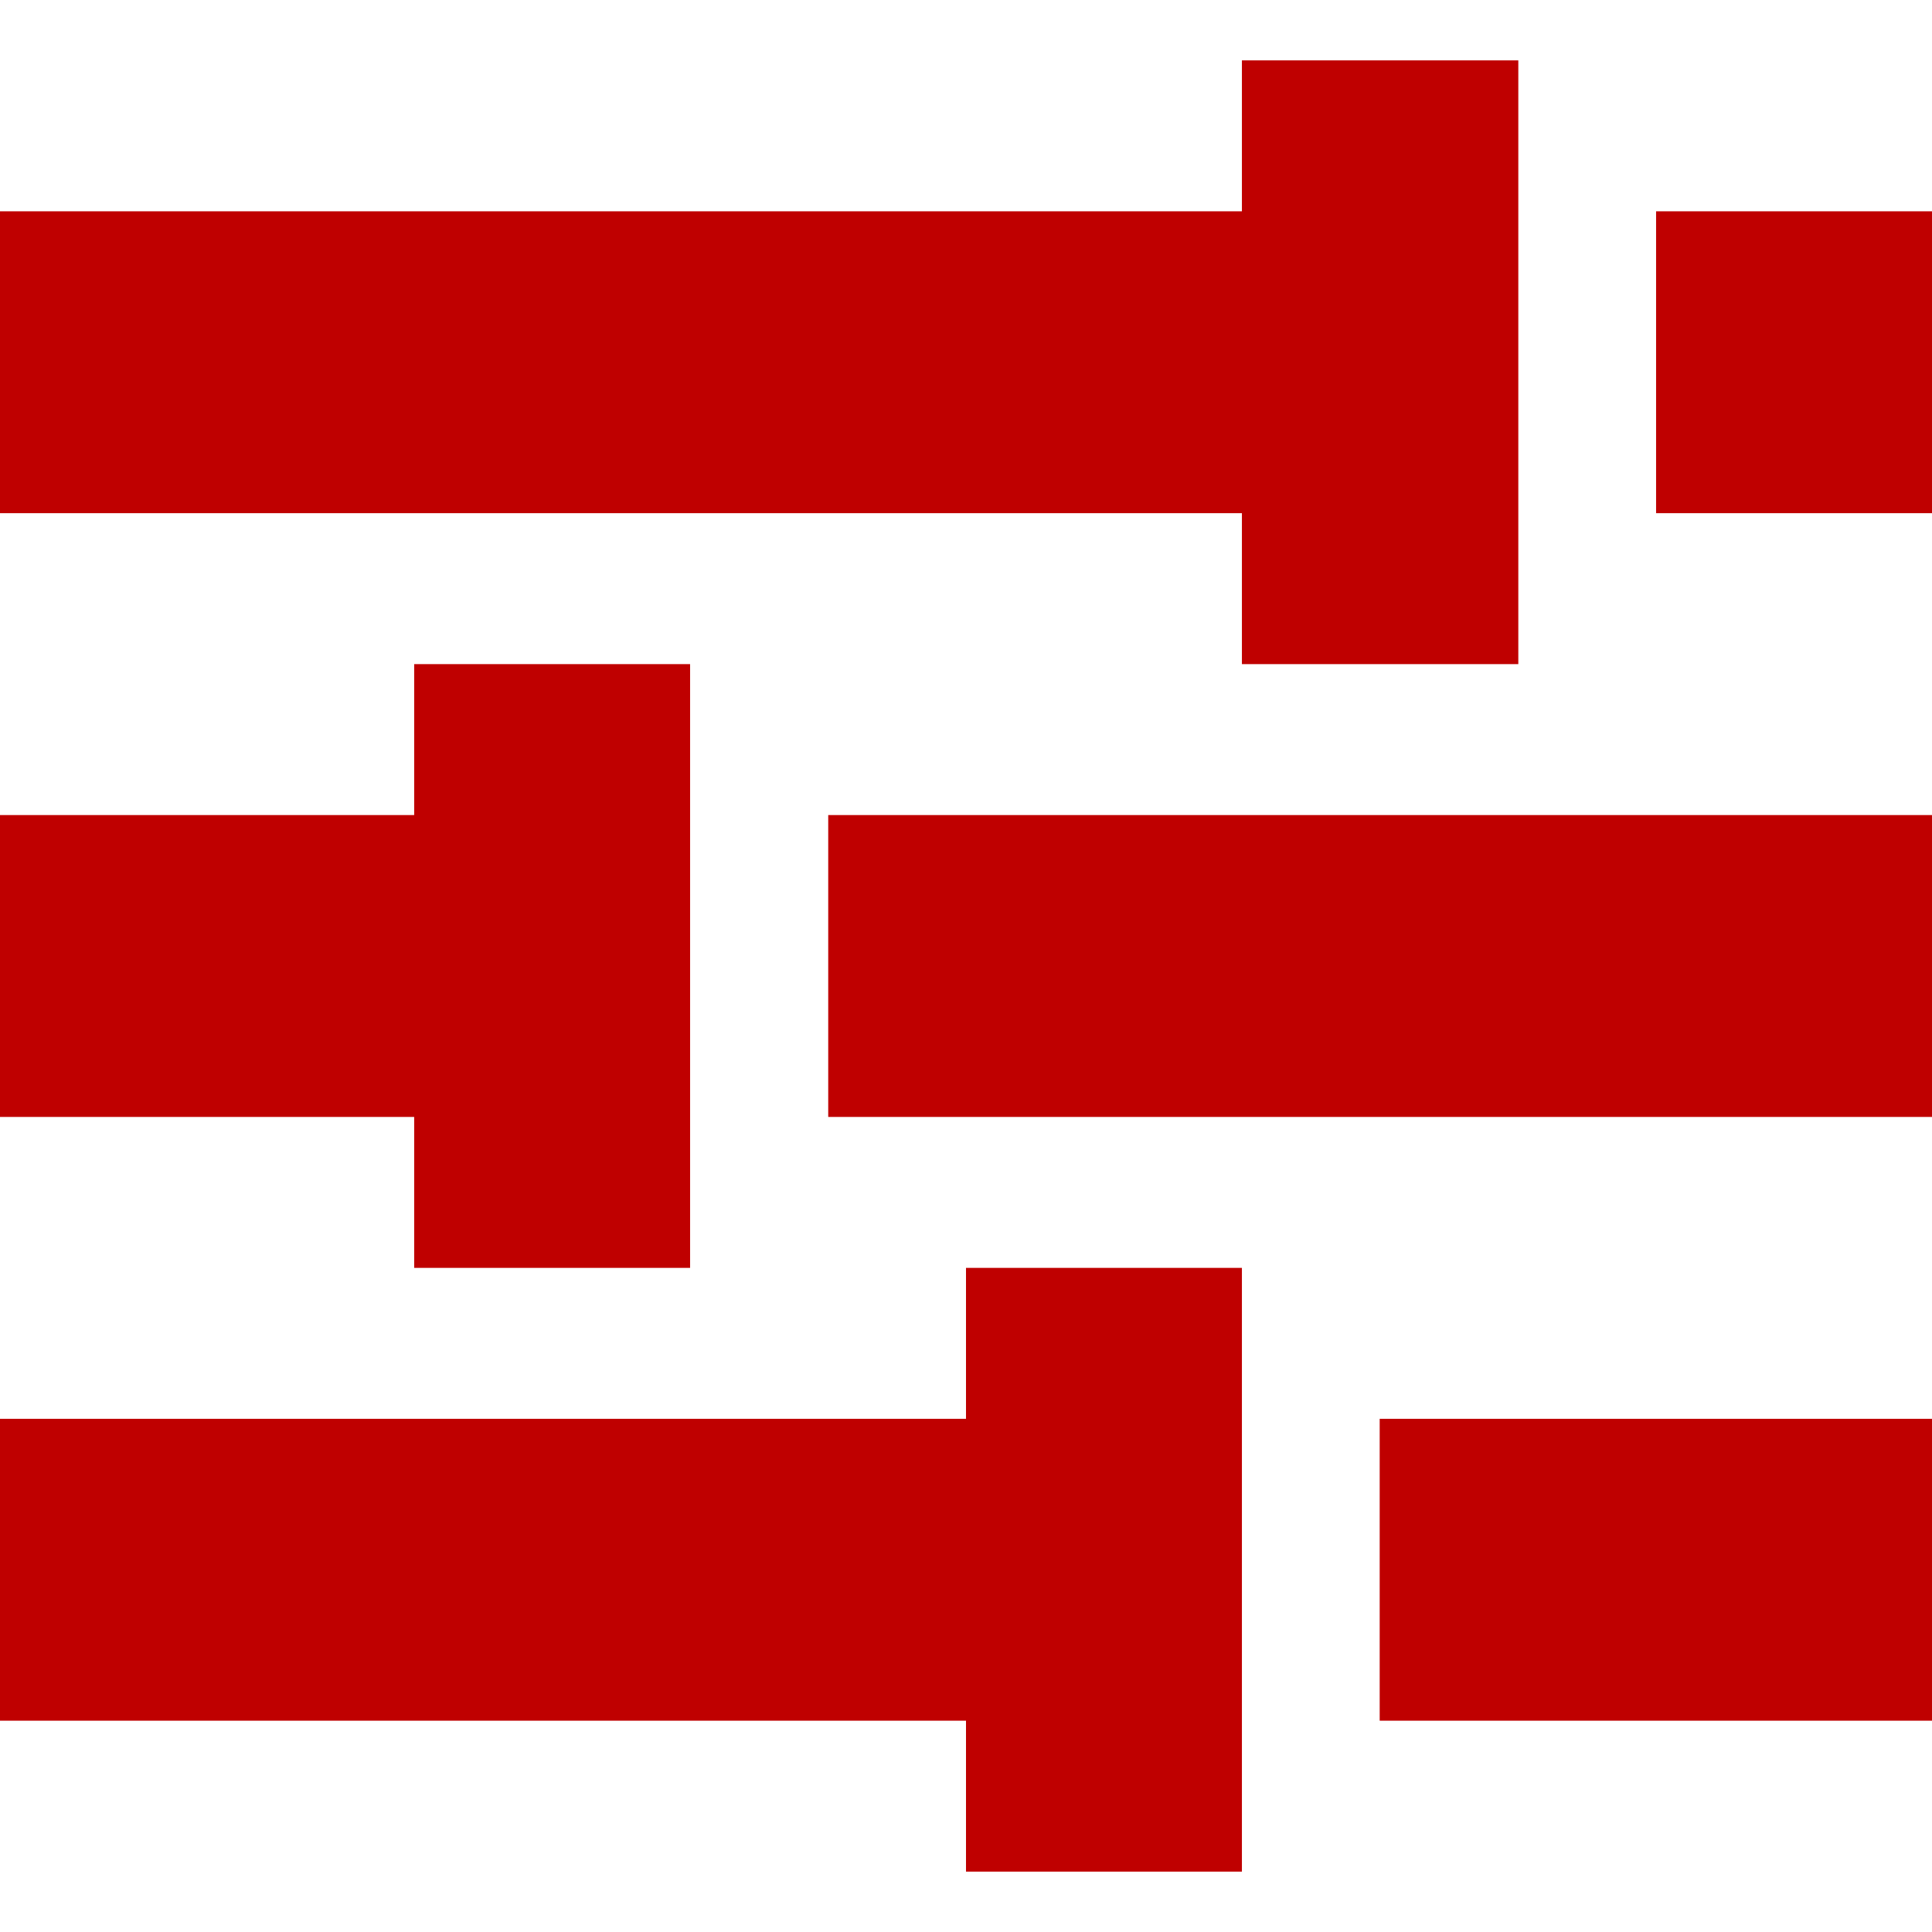 
<svg xmlns="http://www.w3.org/2000/svg" xmlns:xlink="http://www.w3.org/1999/xlink" width="16px" height="16px" viewBox="0 0 16 16" version="1.1">
<g id="surface1">
<path style=" stroke:none;fill-rule:nonzero;fill:#bf0000;fill-opacity:1;" d="M 10.285 0.5 L 10.285 1.75 L 0 1.75 L 0 4.25 L 10.285 4.25 L 10.285 5.5 L 12.574 5.5 L 12.574 0.5 Z M 13.715 1.75 L 13.715 4.25 L 16 4.25 L 16 1.75 Z M 3.43 5.5 L 3.43 6.75 L 0 6.75 L 0 9.25 L 3.43 9.25 L 3.43 10.5 L 5.715 10.5 L 5.715 5.5 Z M 6.859 6.75 L 6.859 9.25 L 16 9.25 L 16 6.75 Z M 8 10.5 L 8 11.75 L 0 11.75 L 0 14.25 L 8 14.25 L 8 15.5 L 10.285 15.5 L 10.285 10.5 Z M 11.426 11.75 L 11.426 14.25 L 16 14.25 L 16 11.75 Z M 11.426 11.75 "/>
</g>
</svg>
